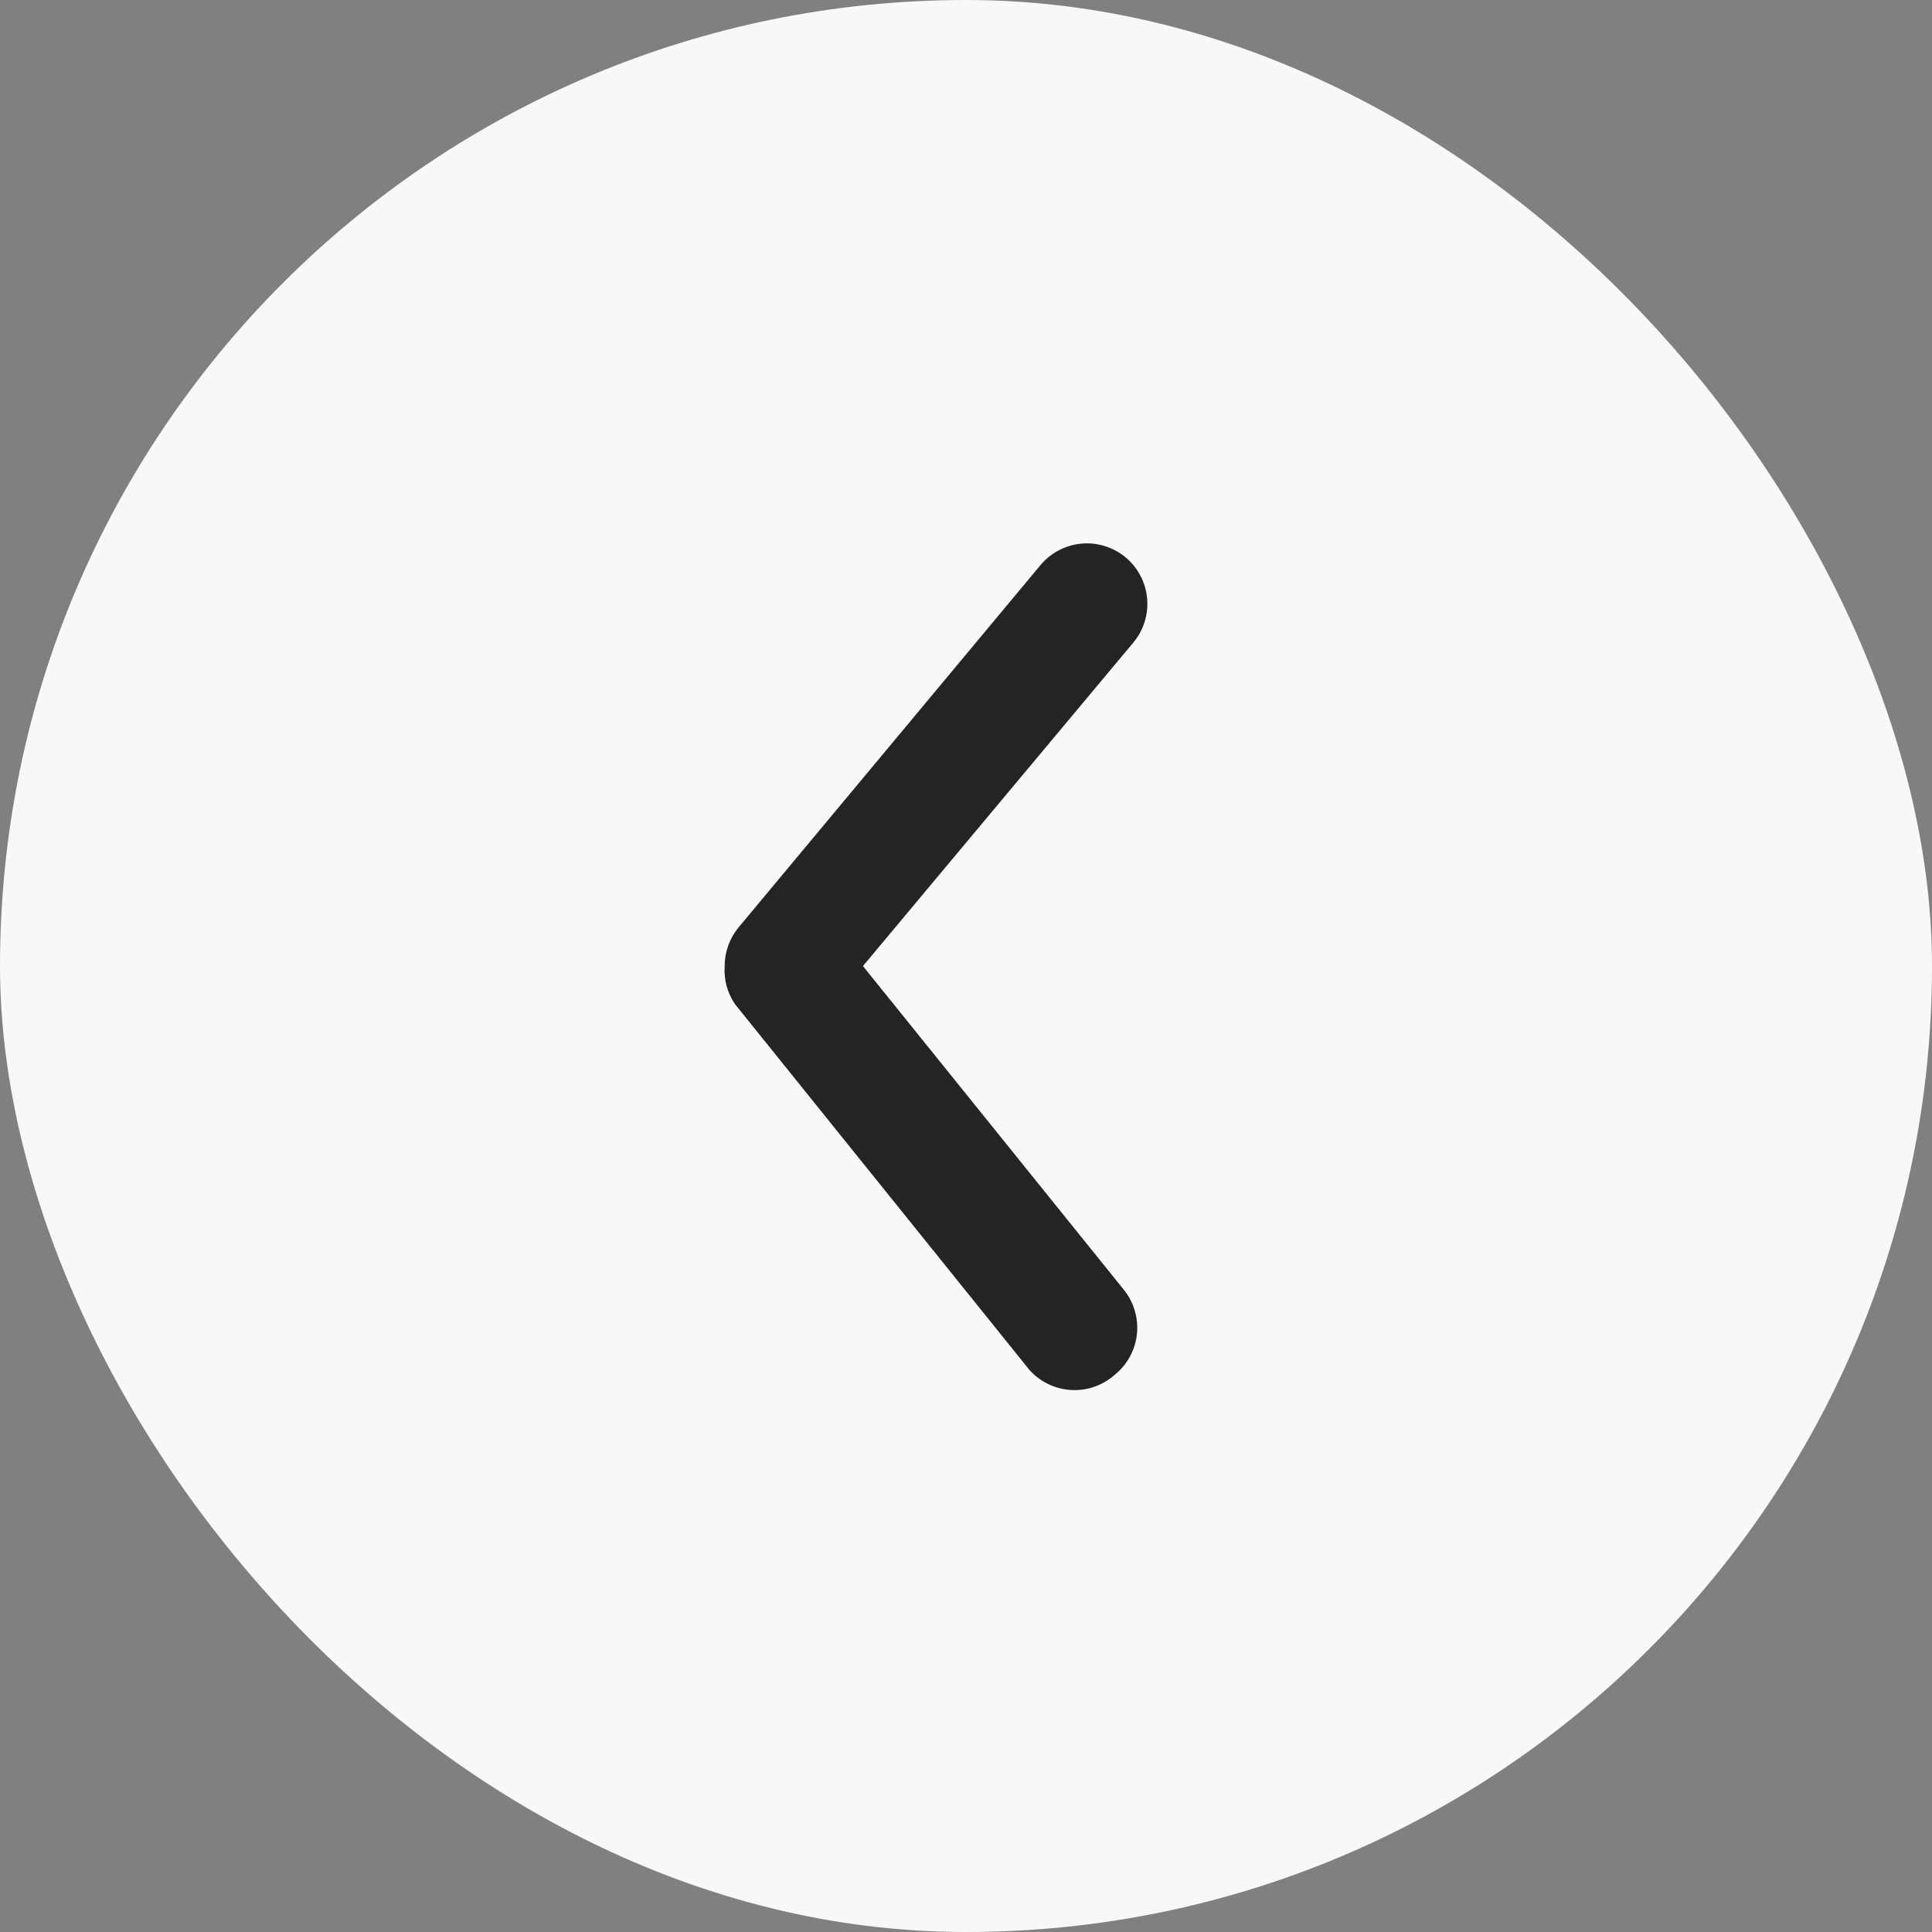<svg width="32" height="32" viewBox="0 0 32 32" fill="none" xmlns="http://www.w3.org/2000/svg">
<rect x="0" y="0" width="32" height="32" fill="#808080" stroke="none"/>
<g clip-path="url(#clip0_17_528)">
<rect width="32" height="32" rx="16" fill="#F8F8F8"/>
<path d="M12.003 16.001C12.002 15.768 12.084 15.541 12.233 15.361L17.233 9.361C17.402 9.157 17.646 9.029 17.911 9.004C18.175 8.98 18.438 9.062 18.643 9.231C18.847 9.401 18.975 9.645 19 9.909C19.024 10.174 18.942 10.437 18.773 10.641L14.293 16.001L18.613 21.361C18.696 21.463 18.758 21.581 18.795 21.708C18.833 21.834 18.845 21.966 18.831 22.097C18.817 22.229 18.777 22.355 18.714 22.471C18.651 22.587 18.565 22.689 18.463 22.771C18.36 22.863 18.239 22.932 18.108 22.975C17.977 23.018 17.839 23.033 17.702 23.02C17.565 23.007 17.432 22.965 17.312 22.899C17.191 22.832 17.086 22.741 17.003 22.631L12.173 16.631C12.047 16.446 11.987 16.224 12.003 16.001Z" fill="#242424"/>
</g>
<defs>
<clipPath id="clip0_17_528">
<rect width="32" height="32" fill="white"/>
</clipPath>
</defs>
</svg>
